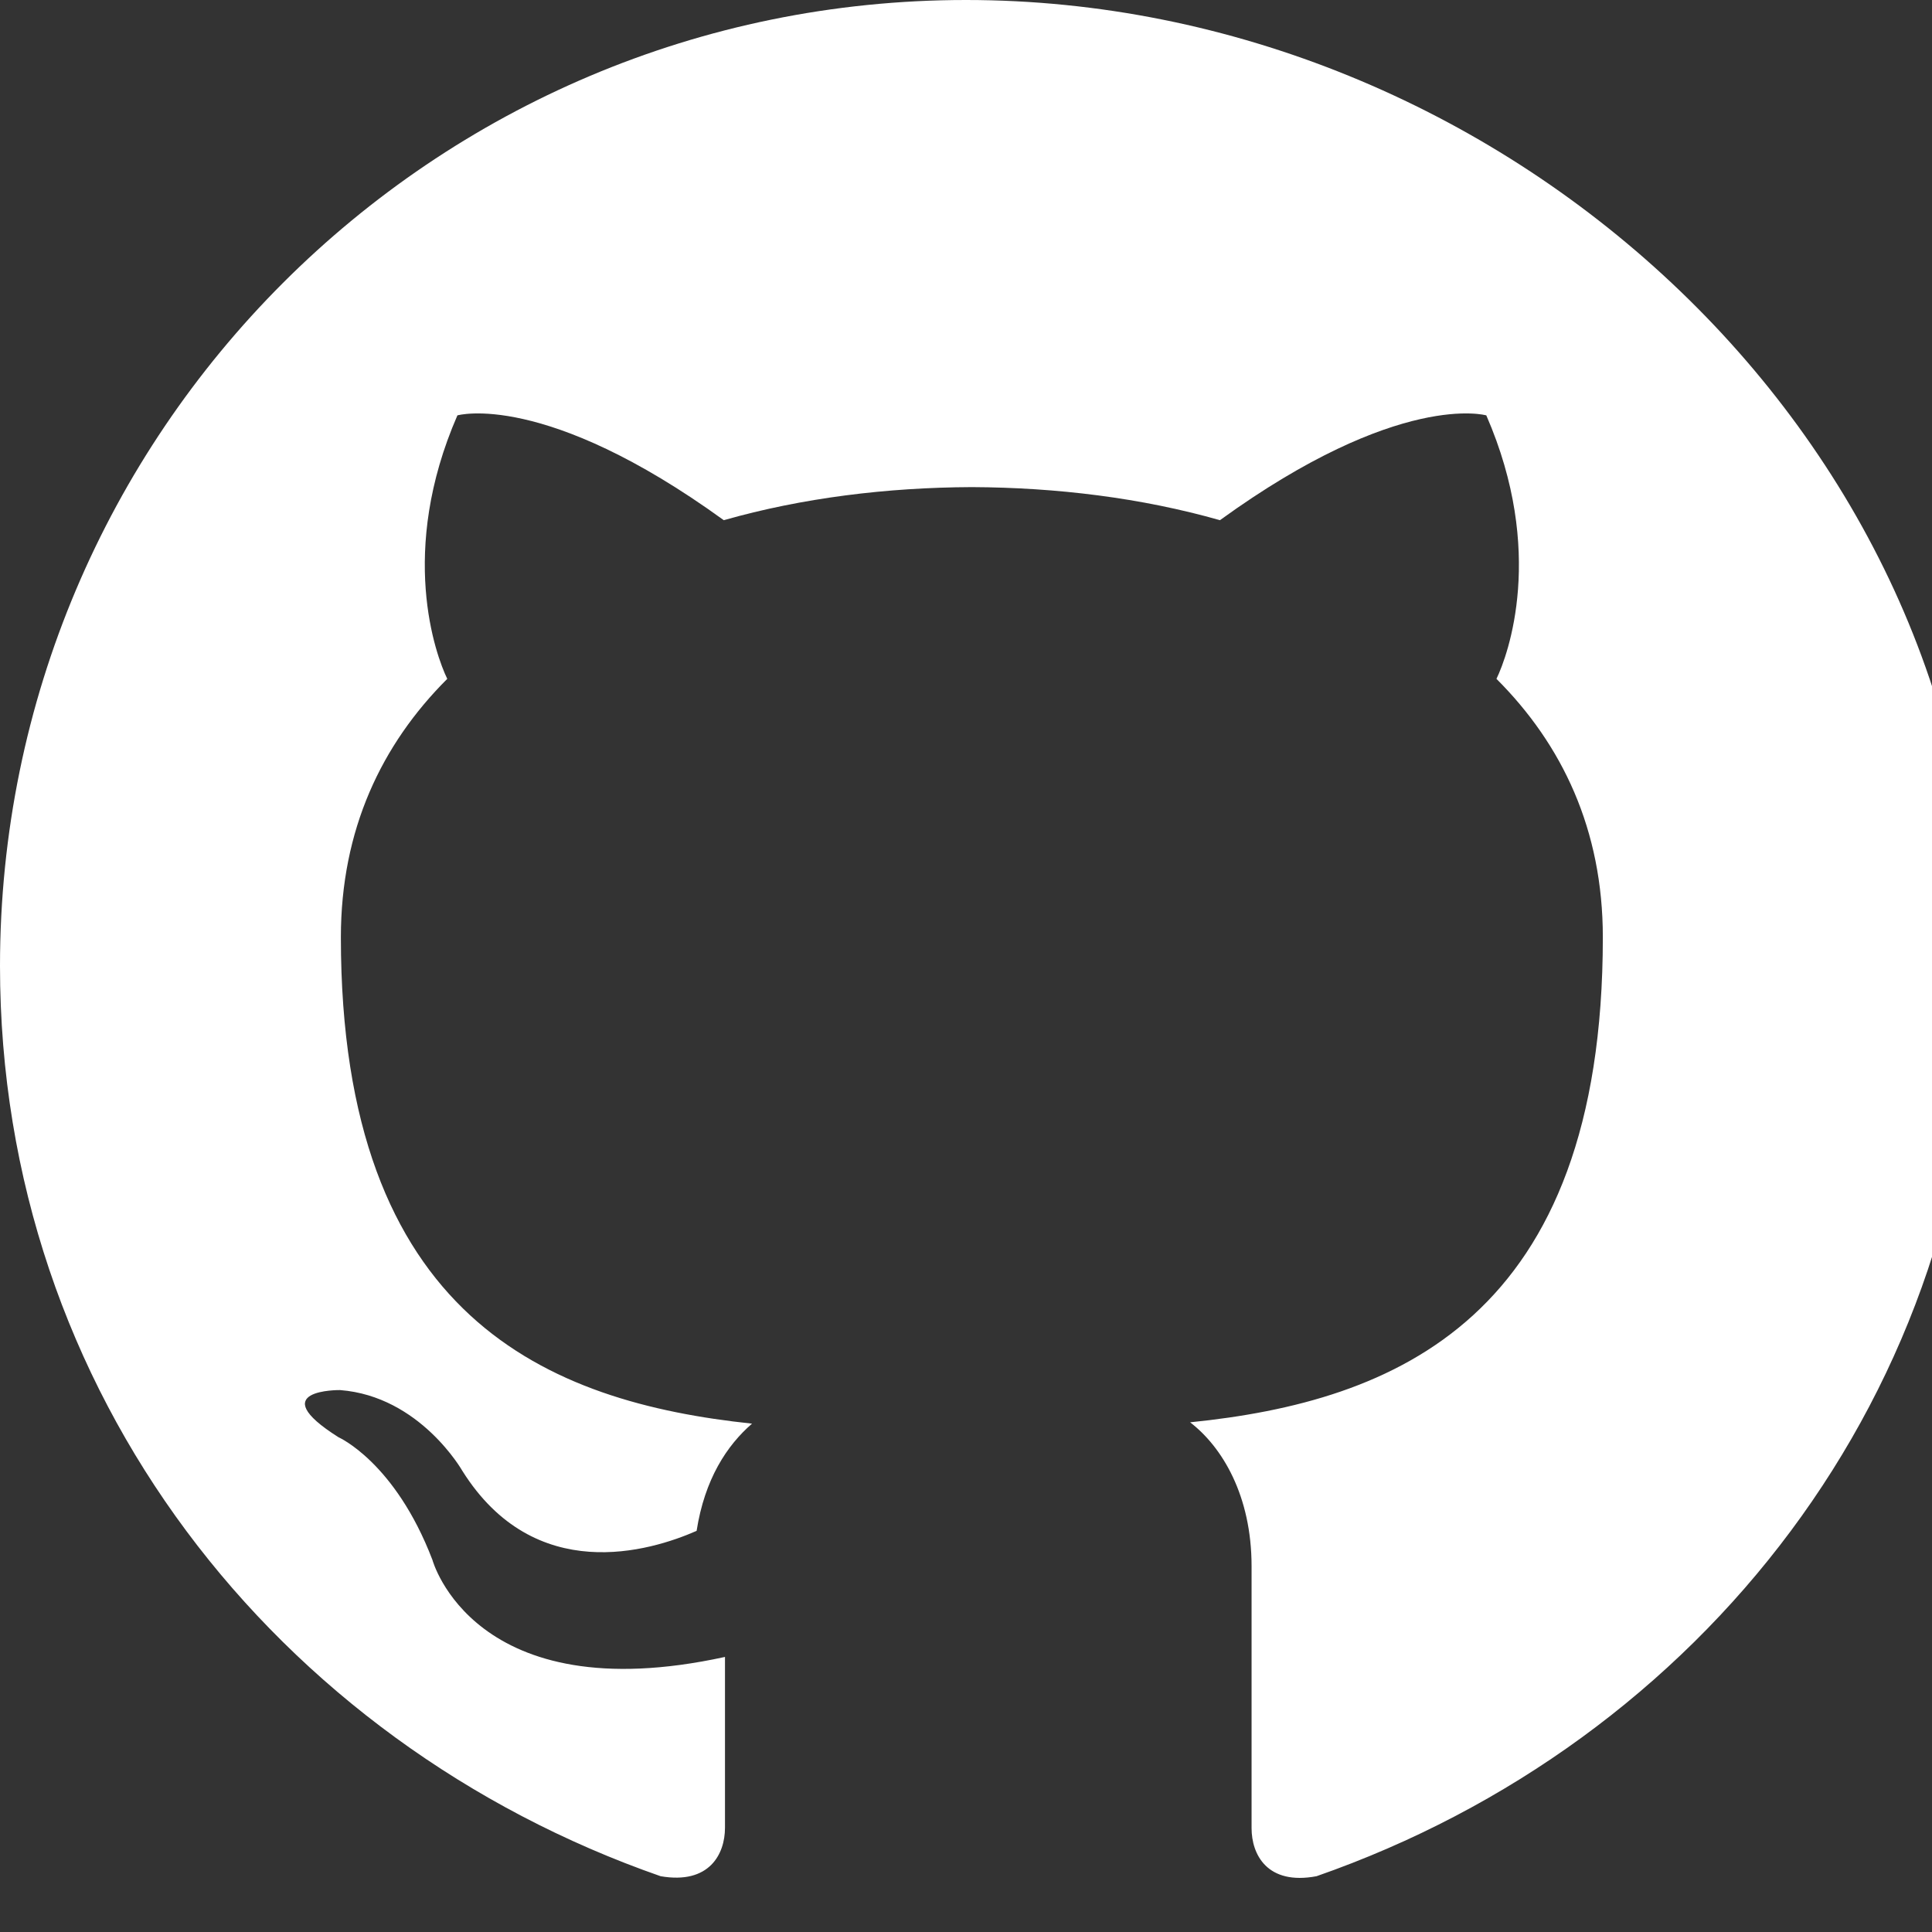 <svg width="16" height="16" viewBox="0 0 16 16" fill="none" xmlns="http://www.w3.org/2000/svg">
  <rect x="0" y="0" width="16" height="16" fill="#333333" stroke="none"/>
  <path fill-rule="evenodd" clip-rule="evenodd" d="M8 0C3.582 0 0 3.582 0 8C0 11.535 2.292 14.43 5.471 15.538C5.875 15.608 6.004 15.354 6.004 15.137V13.722C3.921 14.177 3.581 12.918 3.581 12.918C3.271 12.108 2.804 11.903 2.804 11.903C2.17 11.503 2.816 11.512 2.816 11.512C3.479 11.563 3.829 12.181 3.829 12.181C4.429 13.136 5.384 12.847 5.769 12.678C5.836 12.249 6.02 11.97 6.228 11.79C4.541 11.612 2.823 10.916 2.823 7.762C2.823 6.872 3.159 6.166 3.704 5.622C3.608 5.424 3.296 4.569 3.788 3.44C3.788 3.44 4.508 3.232 5.994 4.308C6.644 4.123 7.346 4.037 8.048 4.034C8.751 4.037 9.453 4.123 10.103 4.308C11.589 3.232 12.309 3.44 12.309 3.44C12.801 4.569 12.489 5.424 12.393 5.622C12.938 6.166 13.274 6.872 13.274 7.762C13.274 10.923 11.551 11.607 9.856 11.779C10.123 11.984 10.365 12.388 10.365 12.971V15.14C10.365 15.358 10.494 15.615 10.903 15.538C14.082 14.429 16.374 11.535 16.374 8C16.374 3.582 12.418 0 8 0Z" fill="white"/>
</svg>
